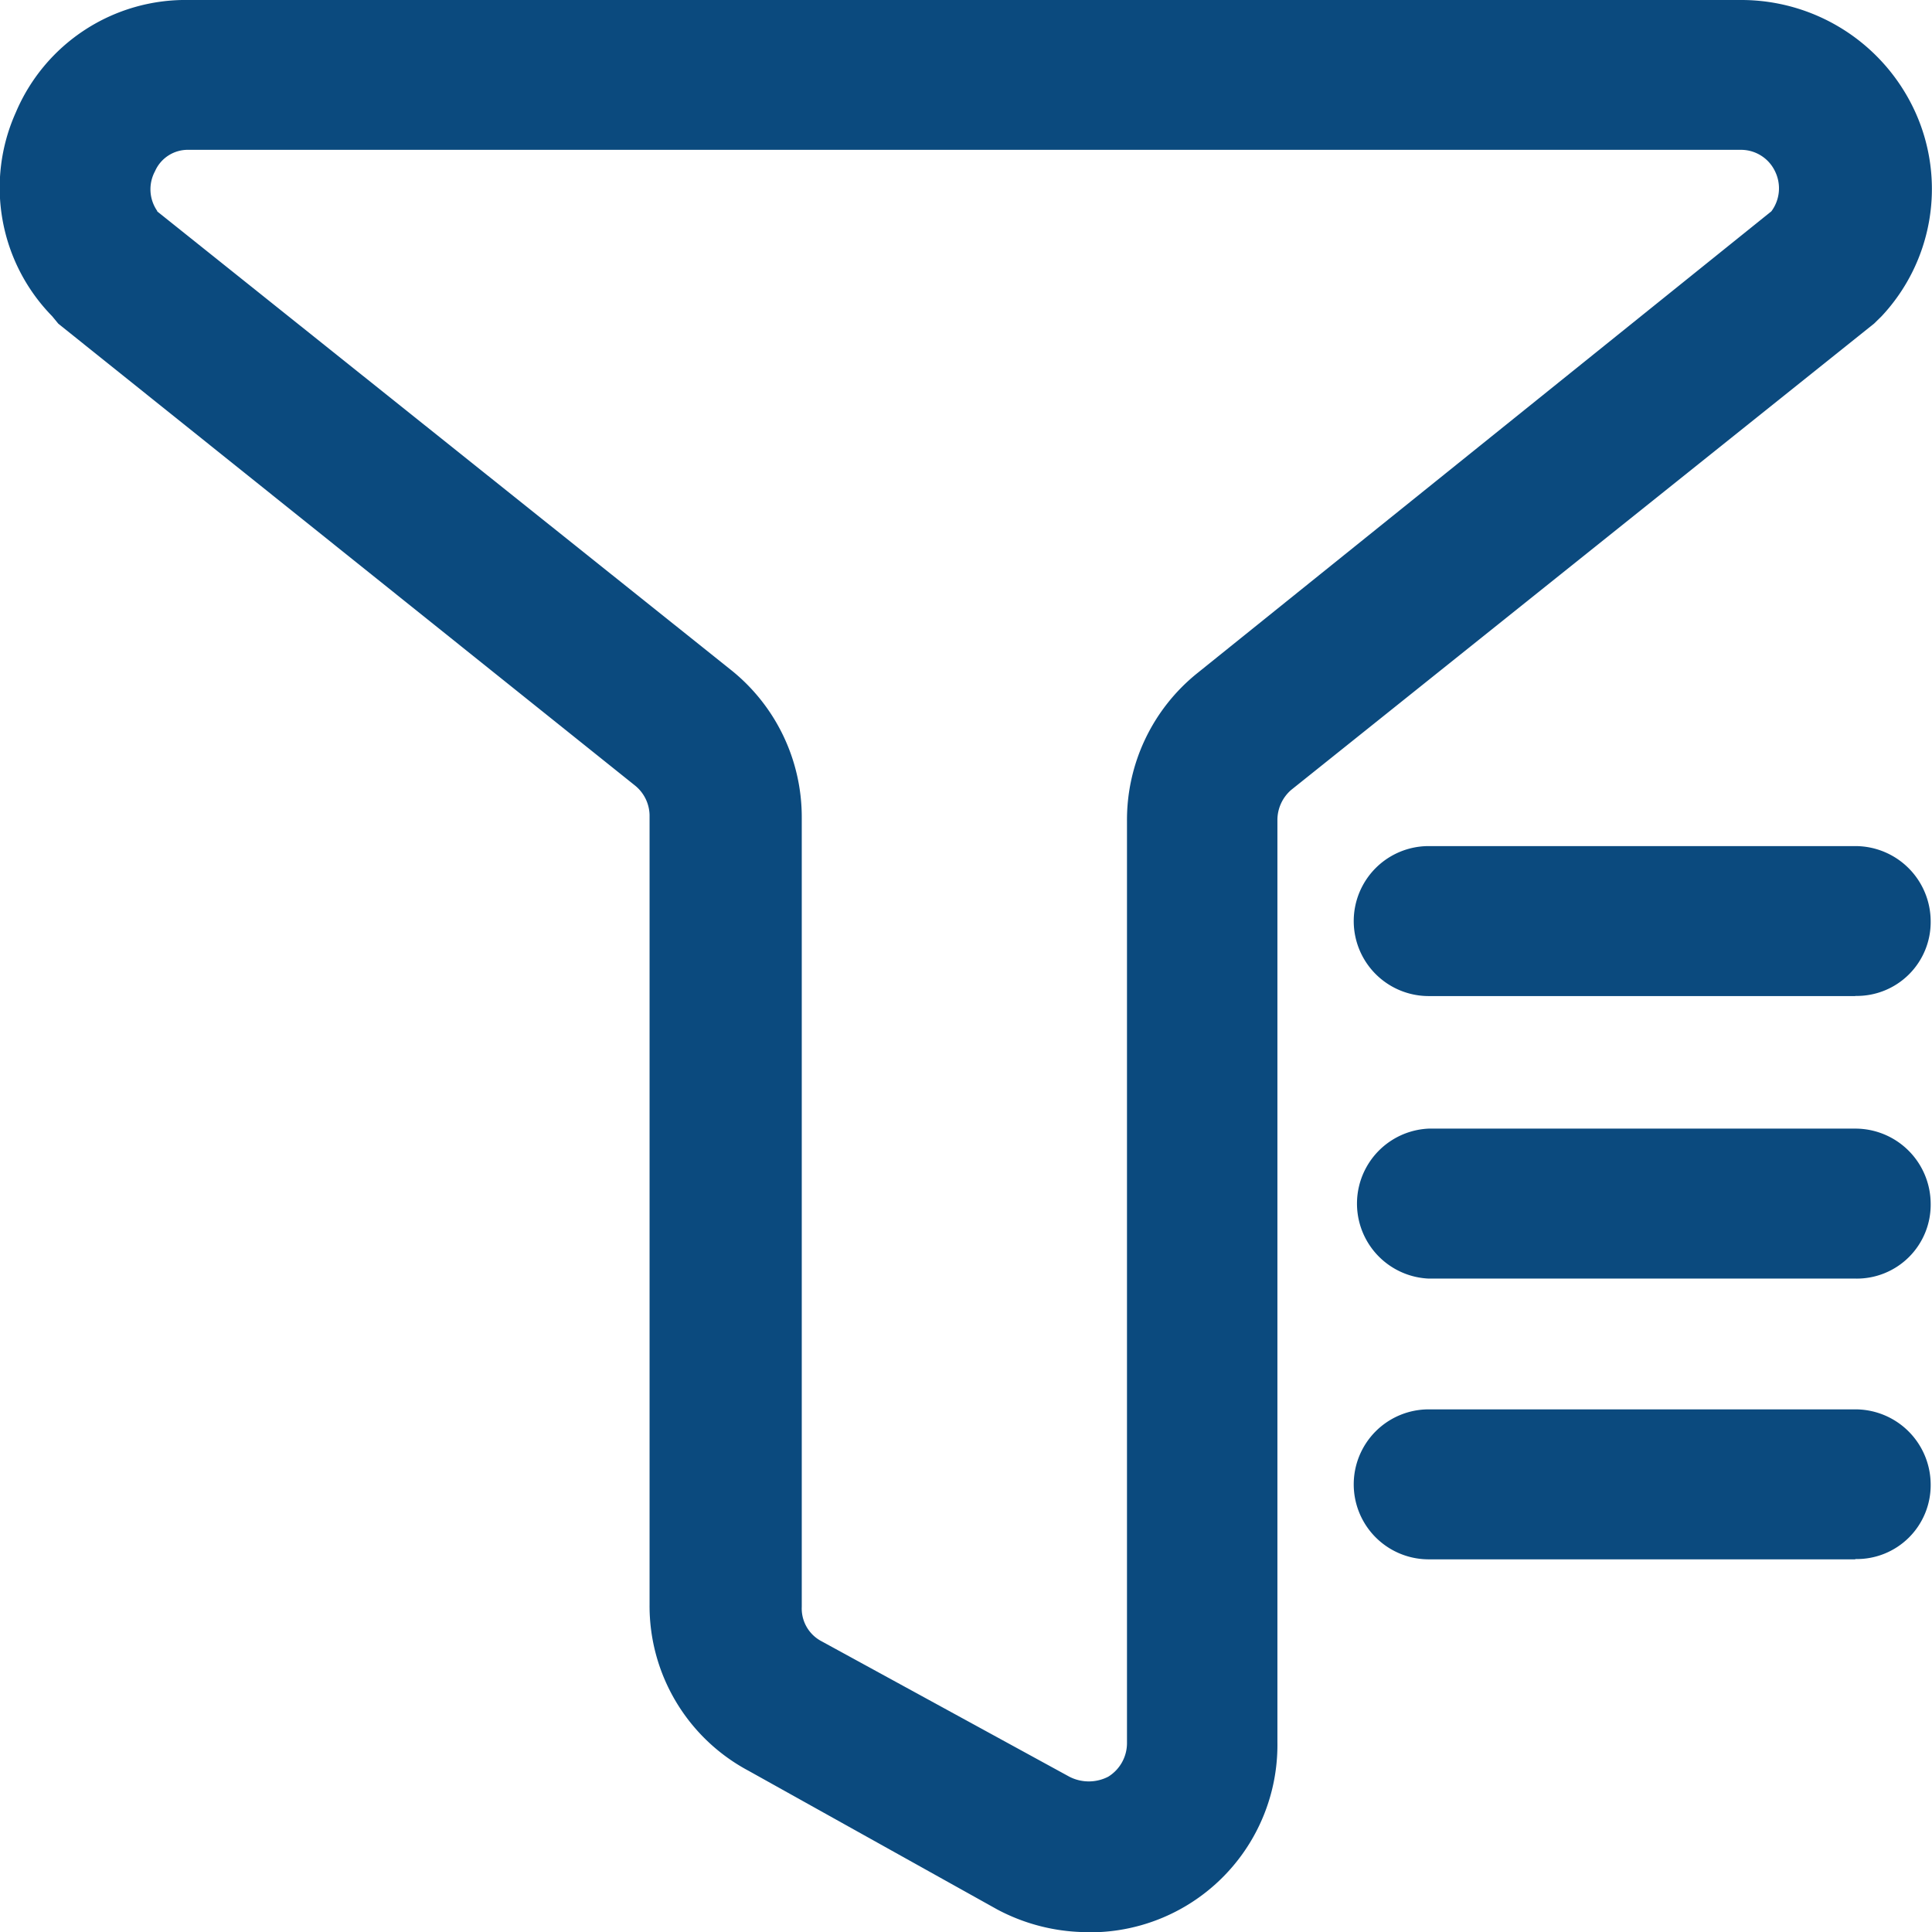 <svg xmlns="http://www.w3.org/2000/svg" width="13.075" height="13.076" viewBox="0 0 13.075 13.076">
  <path id="路径_8449" data-name="路径 8449" d="M7.4,13.076a1.306,1.306,0,0,1-.619-.153l-1.684-.939a1.264,1.264,0,0,1-.67-1.125V5.515a.264.264,0,0,0-.1-.2L.426,2.191.384,2.14A1.243,1.243,0,0,1,.138.761,1.247,1.247,0,0,1,1.308,0H11.816a1.293,1.293,0,0,1,1.178.761,1.26,1.26,0,0,1-.229,1.379l-.051.05L8.769,5.346a.27.27,0,0,0-.093.2V11.79a1.268,1.268,0,0,1-1.25,1.287ZM1.094,1.43l3.879,3.1a1.275,1.275,0,0,1,.484,1v5.345a.25.25,0,0,0,.126.228l1.685.921a.287.287,0,0,0,.263,0,.267.267,0,0,0,.127-.228V5.558a1.274,1.274,0,0,1,.473-1L12.019,1.43a.261.261,0,0,0,.025-.27.255.255,0,0,0-.228-.146H1.308a.242.242,0,0,0-.228.145.257.257,0,0,0,.016.27h0ZM12.586,6.741H9.7a.507.507,0,1,1,0-1.015h2.887a.51.51,0,0,1,.51.507.5.5,0,0,1-.509.507Zm0,1.912H9.7a.508.508,0,0,1,0-1.015h2.887a.51.51,0,0,1,.51.506.5.5,0,0,1-.509.509Zm0,1.9H9.7a.507.507,0,1,1,0-1.015h2.887a.51.51,0,0,1,.51.507.5.5,0,0,1-.509.506h0Z" transform="translate(-0.031 0)" fill="#0b4a7e"/>
</svg>
